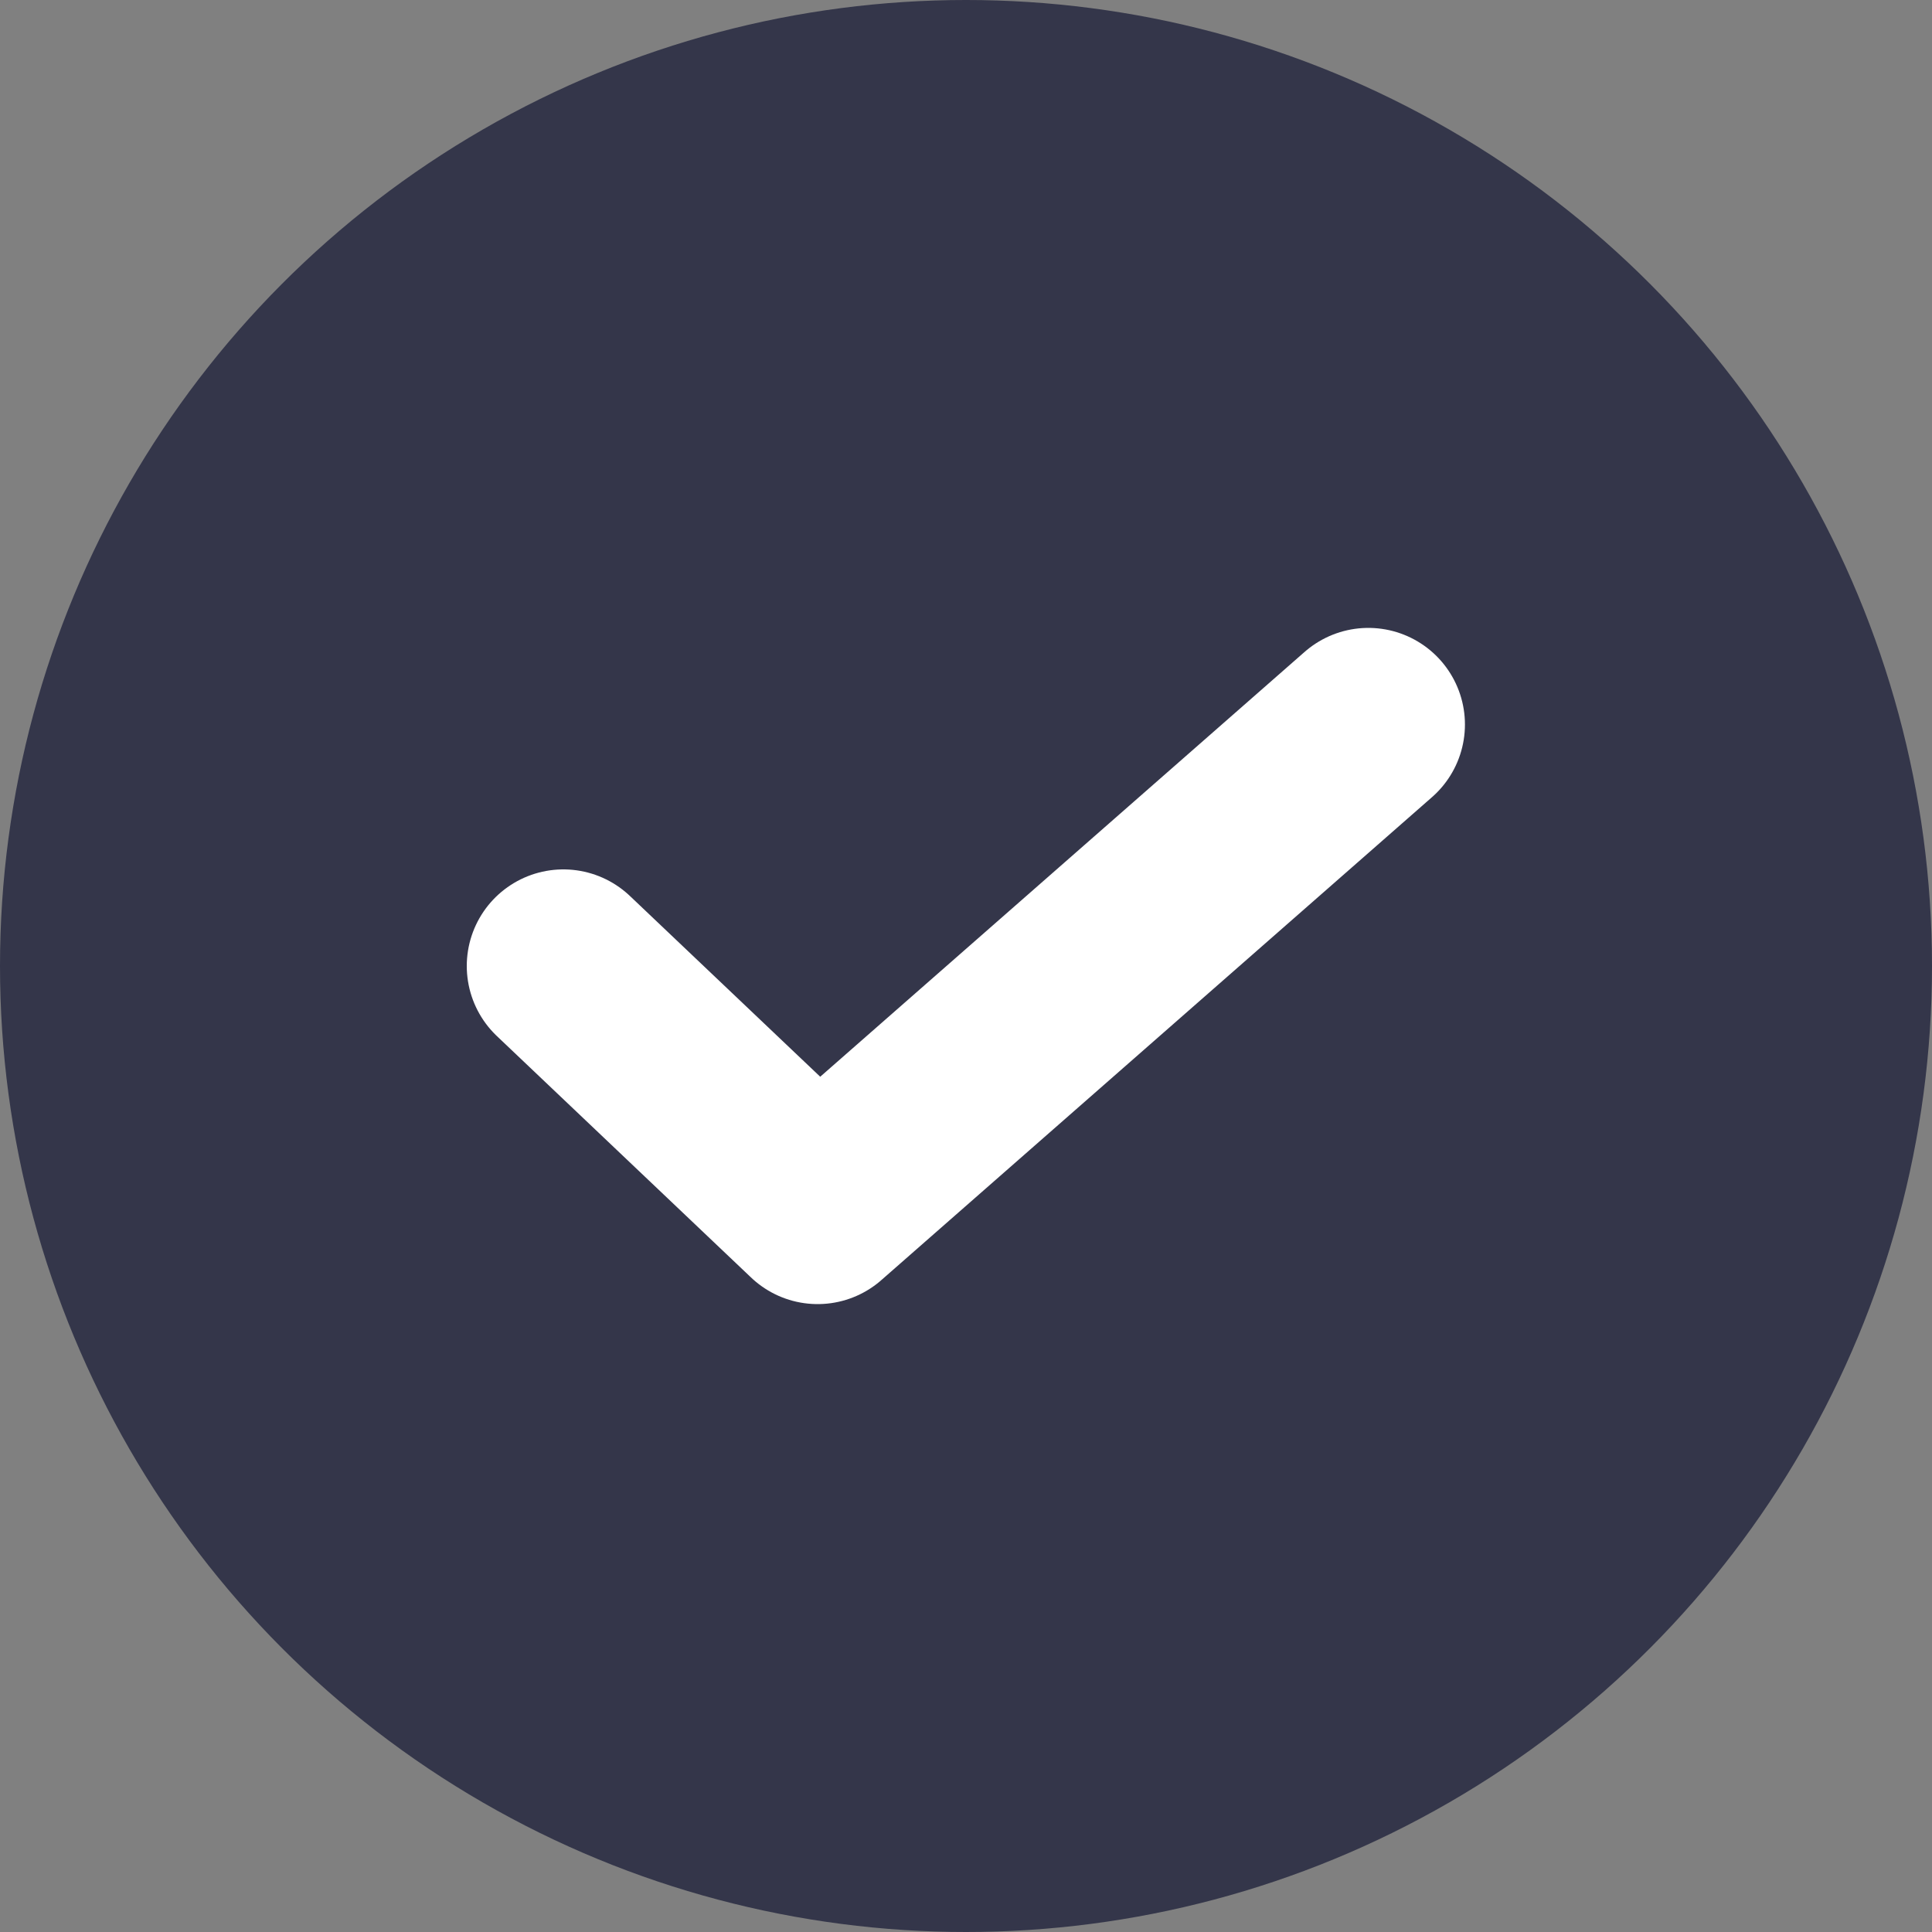 <svg width="20" height="20" viewBox="0 0 20 20" fill="none" xmlns="http://www.w3.org/2000/svg">
<rect x="0" y="0" width="20" height="20" fill="#808080" stroke="none"/>
<circle cx="10" cy="10" r="10" fill="#34364A"/>
<path d="M5.832 10L8.464 12.5L14.165 7.5" stroke="white" stroke-width="2" stroke-linecap="round" stroke-linejoin="round"/>
</svg>
